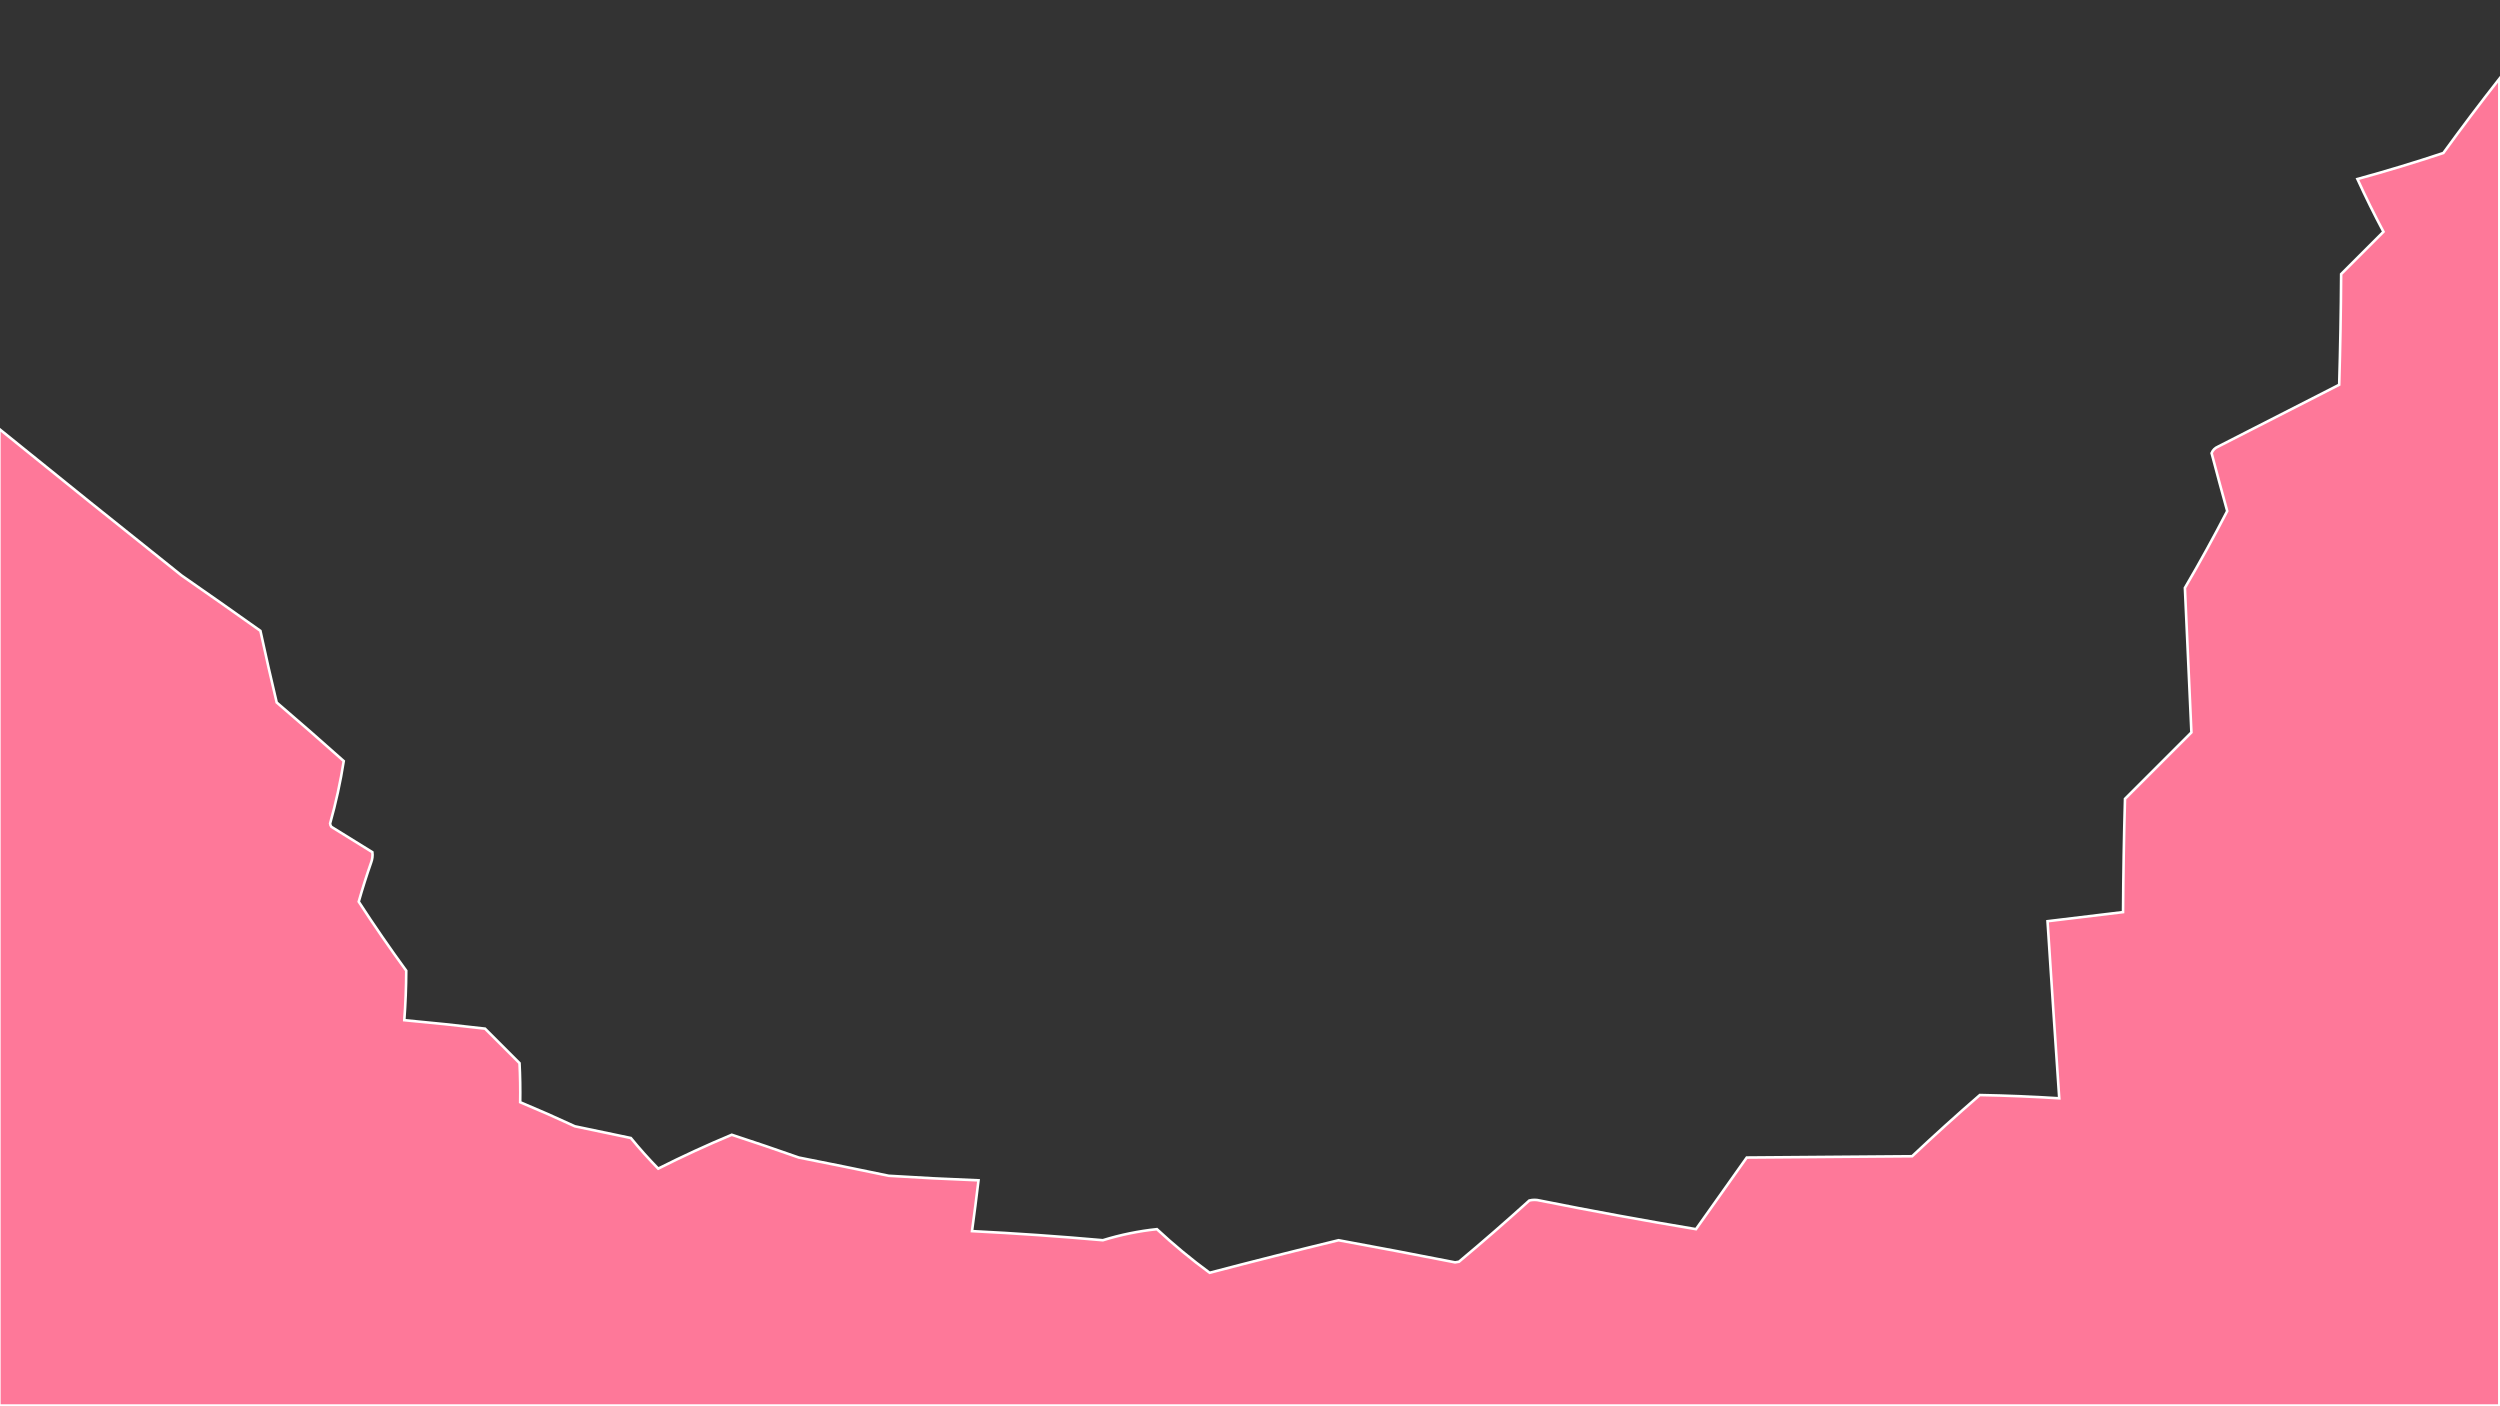 <svg xmlns="http://www.w3.org/2000/svg" width="1920px" height="1080px" style="shape-rendering:geometricPrecision; text-rendering:geometricPrecision; image-rendering:optimizeQuality; fill-rule:evenodd; clip-rule:evenodd">
<rect width="100%" height="100%" fill="#333333" stroke="none"/>
<path style="opacity:1" fill="#fe7899" d="M 1919.5,60.5 C 1919.5,400.167 1919.5,739.833 1919.5,1079.5C 1279.5,1079.5 639.5,1079.5 -0.5,1079.5C -0.5,829.5 -0.5,579.5 -0.5,329.5C 46.003,367.166 92.67,404.666 139.5,442C 159.754,456.044 179.921,470.21 200,484.5C 203.977,502.888 208.144,521.221 212.5,539.5C 229.815,554.314 246.981,569.314 264,584.5C 261.467,600.64 257.967,616.64 253.5,632.5C 253.608,633.442 253.941,634.275 254.5,635C 265,641.5 275.5,648 286,654.5C 286.328,657.207 285.995,659.874 285,662.5C 281.531,672.408 278.364,682.408 275.5,692.5C 287.159,710.475 299.326,728.142 312,745.5C 311.944,758.173 311.444,770.839 310.5,783.5C 331.186,785.41 351.853,787.576 372.5,790C 381.333,798.833 390.167,807.667 399,816.5C 399.5,826.494 399.666,836.494 399.5,846.5C 413.585,852.374 427.585,858.54 441.5,865C 455.833,868 470.167,871 484.5,874C 491.158,882.157 498.158,889.99 505.5,897.5C 524.047,888.142 542.88,879.476 562,871.5C 579.228,877.131 596.394,882.965 613.5,889C 636.527,893.539 659.527,898.205 682.5,903C 705.489,904.462 728.489,905.629 751.5,906.5C 749.942,919.513 748.276,932.513 746.5,945.5C 780.097,947.198 813.597,949.531 847,952.5C 860.586,948.31 874.42,945.477 888.5,944C 901.424,956.02 914.924,967.187 929,977.5C 961.933,968.85 994.933,960.517 1028,952.5C 1057.87,957.973 1087.7,963.64 1117.5,969.5C 1118.5,969.333 1119.5,969.167 1120.5,969C 1138.8,953.706 1156.8,938.04 1174.5,922C 1177.17,921.333 1179.83,921.333 1182.5,922C 1222.44,929.989 1262.44,937.322 1302.5,944C 1315.5,925.667 1328.5,907.333 1341.5,889C 1383.83,888.667 1426.17,888.333 1468.5,888C 1485.53,871.964 1502.87,856.297 1520.5,841C 1540.84,841.375 1561.17,842.209 1581.5,843.5C 1578.41,798.172 1575.41,752.839 1572.5,707.5C 1591.83,705.166 1611.17,702.833 1630.5,700.5C 1630.68,671.495 1631.18,642.495 1632,613.5C 1649,596.5 1666,579.5 1683,562.5C 1681.29,525.502 1679.63,488.502 1678,451.5C 1689.36,432.118 1700.19,412.451 1710.5,392.5C 1706.42,377.686 1702.42,362.853 1698.5,348C 1699.44,345.68 1701.11,344.013 1703.5,343C 1734.5,327.167 1765.5,311.333 1796.5,295.5C 1797.33,267.173 1797.83,238.839 1798,210.5C 1808.9,199.6 1819.73,188.767 1830.5,178C 1823.41,164.652 1816.74,151.152 1810.5,137.5C 1832.67,131.443 1854.67,124.776 1876.5,117.5C 1890.5,98.174 1904.84,79.174 1919.5,60.5 Z" stroke="white" stroke-width="2"/>
</svg>
